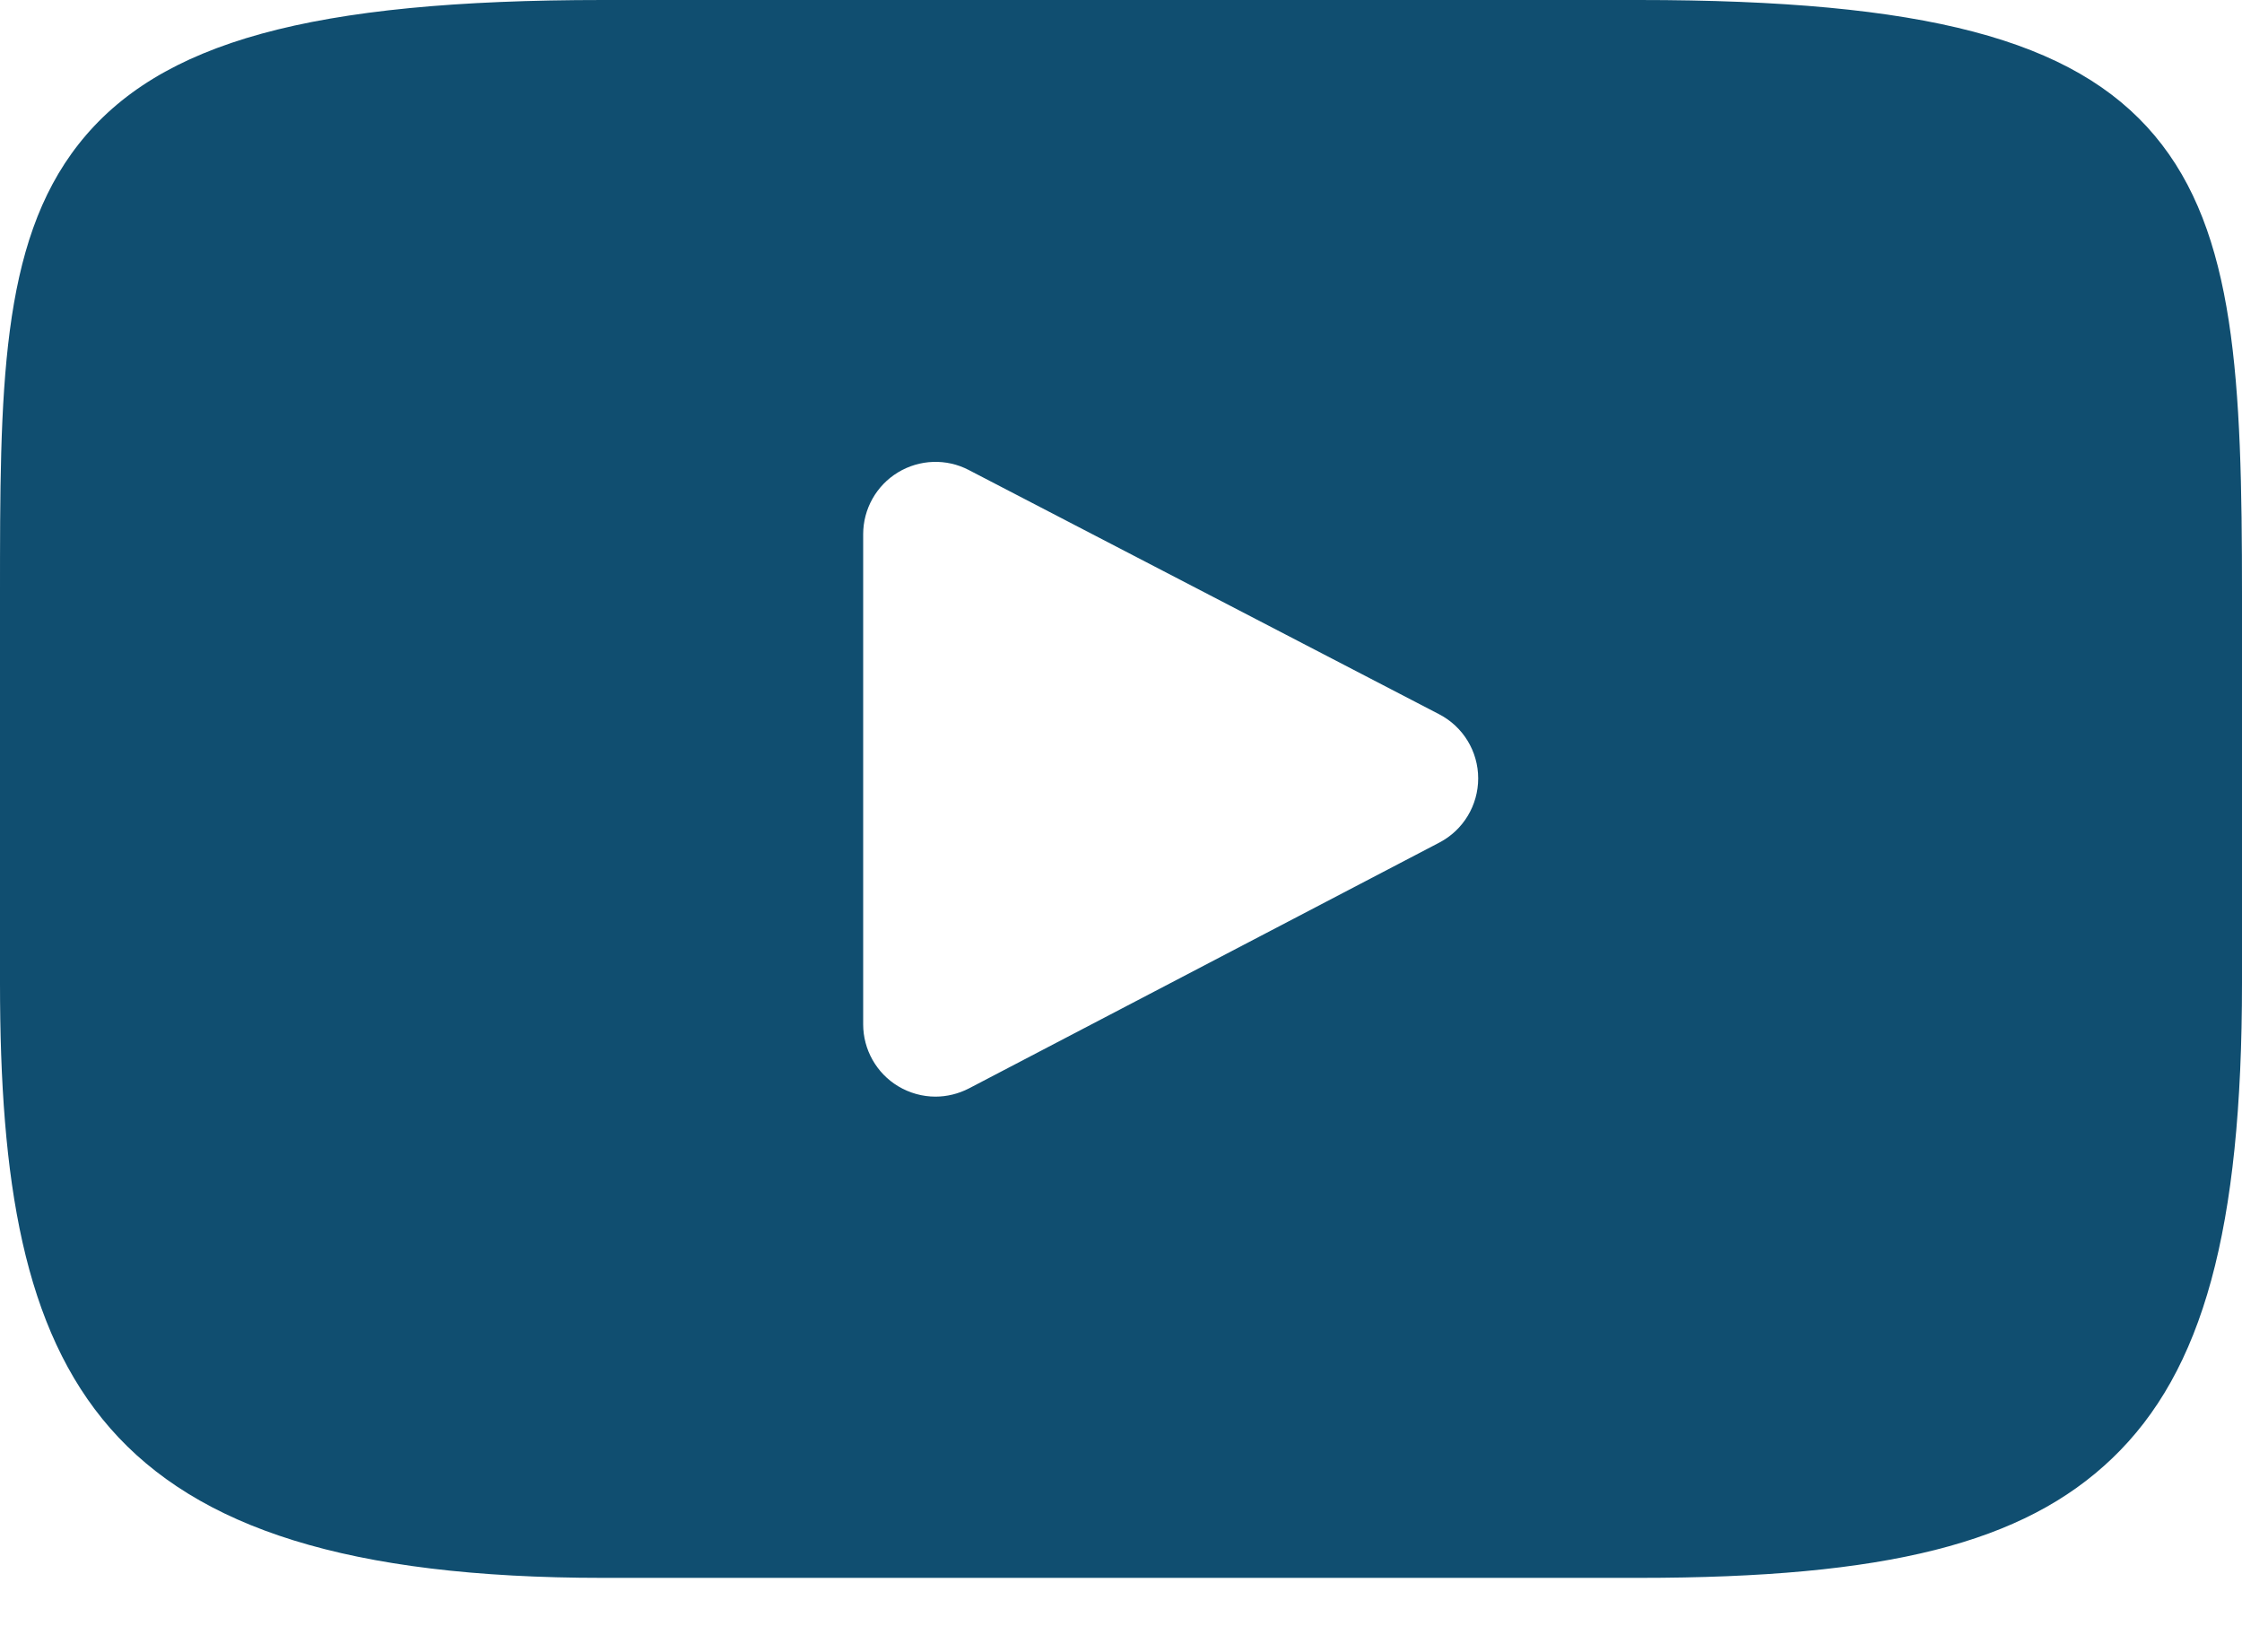 <svg width="19" height="14" viewBox="0 0 19 14" fill="none" xmlns="http://www.w3.org/2000/svg">
<path d="M18.259 1.148C17.574 0.333 16.307 0 13.889 0H5.111C2.637 0 1.349 0.354 0.666 1.222C0 2.068 0 3.315 0 5.041V8.33C0 11.674 0.79 13.371 5.111 13.371H13.889C15.986 13.371 17.148 13.078 17.9 12.358C18.671 11.62 19 10.416 19 8.33V5.041C19 3.221 18.948 1.967 18.259 1.148ZM12.198 7.14L8.212 9.223C8.123 9.269 8.025 9.293 7.928 9.293C7.818 9.293 7.708 9.263 7.61 9.204C7.427 9.093 7.315 8.894 7.315 8.68V4.527C7.315 4.313 7.427 4.114 7.61 4.003C7.793 3.892 8.021 3.884 8.21 3.983L12.197 6.053C12.399 6.158 12.527 6.367 12.527 6.596C12.527 6.824 12.401 7.034 12.198 7.14Z" fill="#104E70"/>
</svg>
